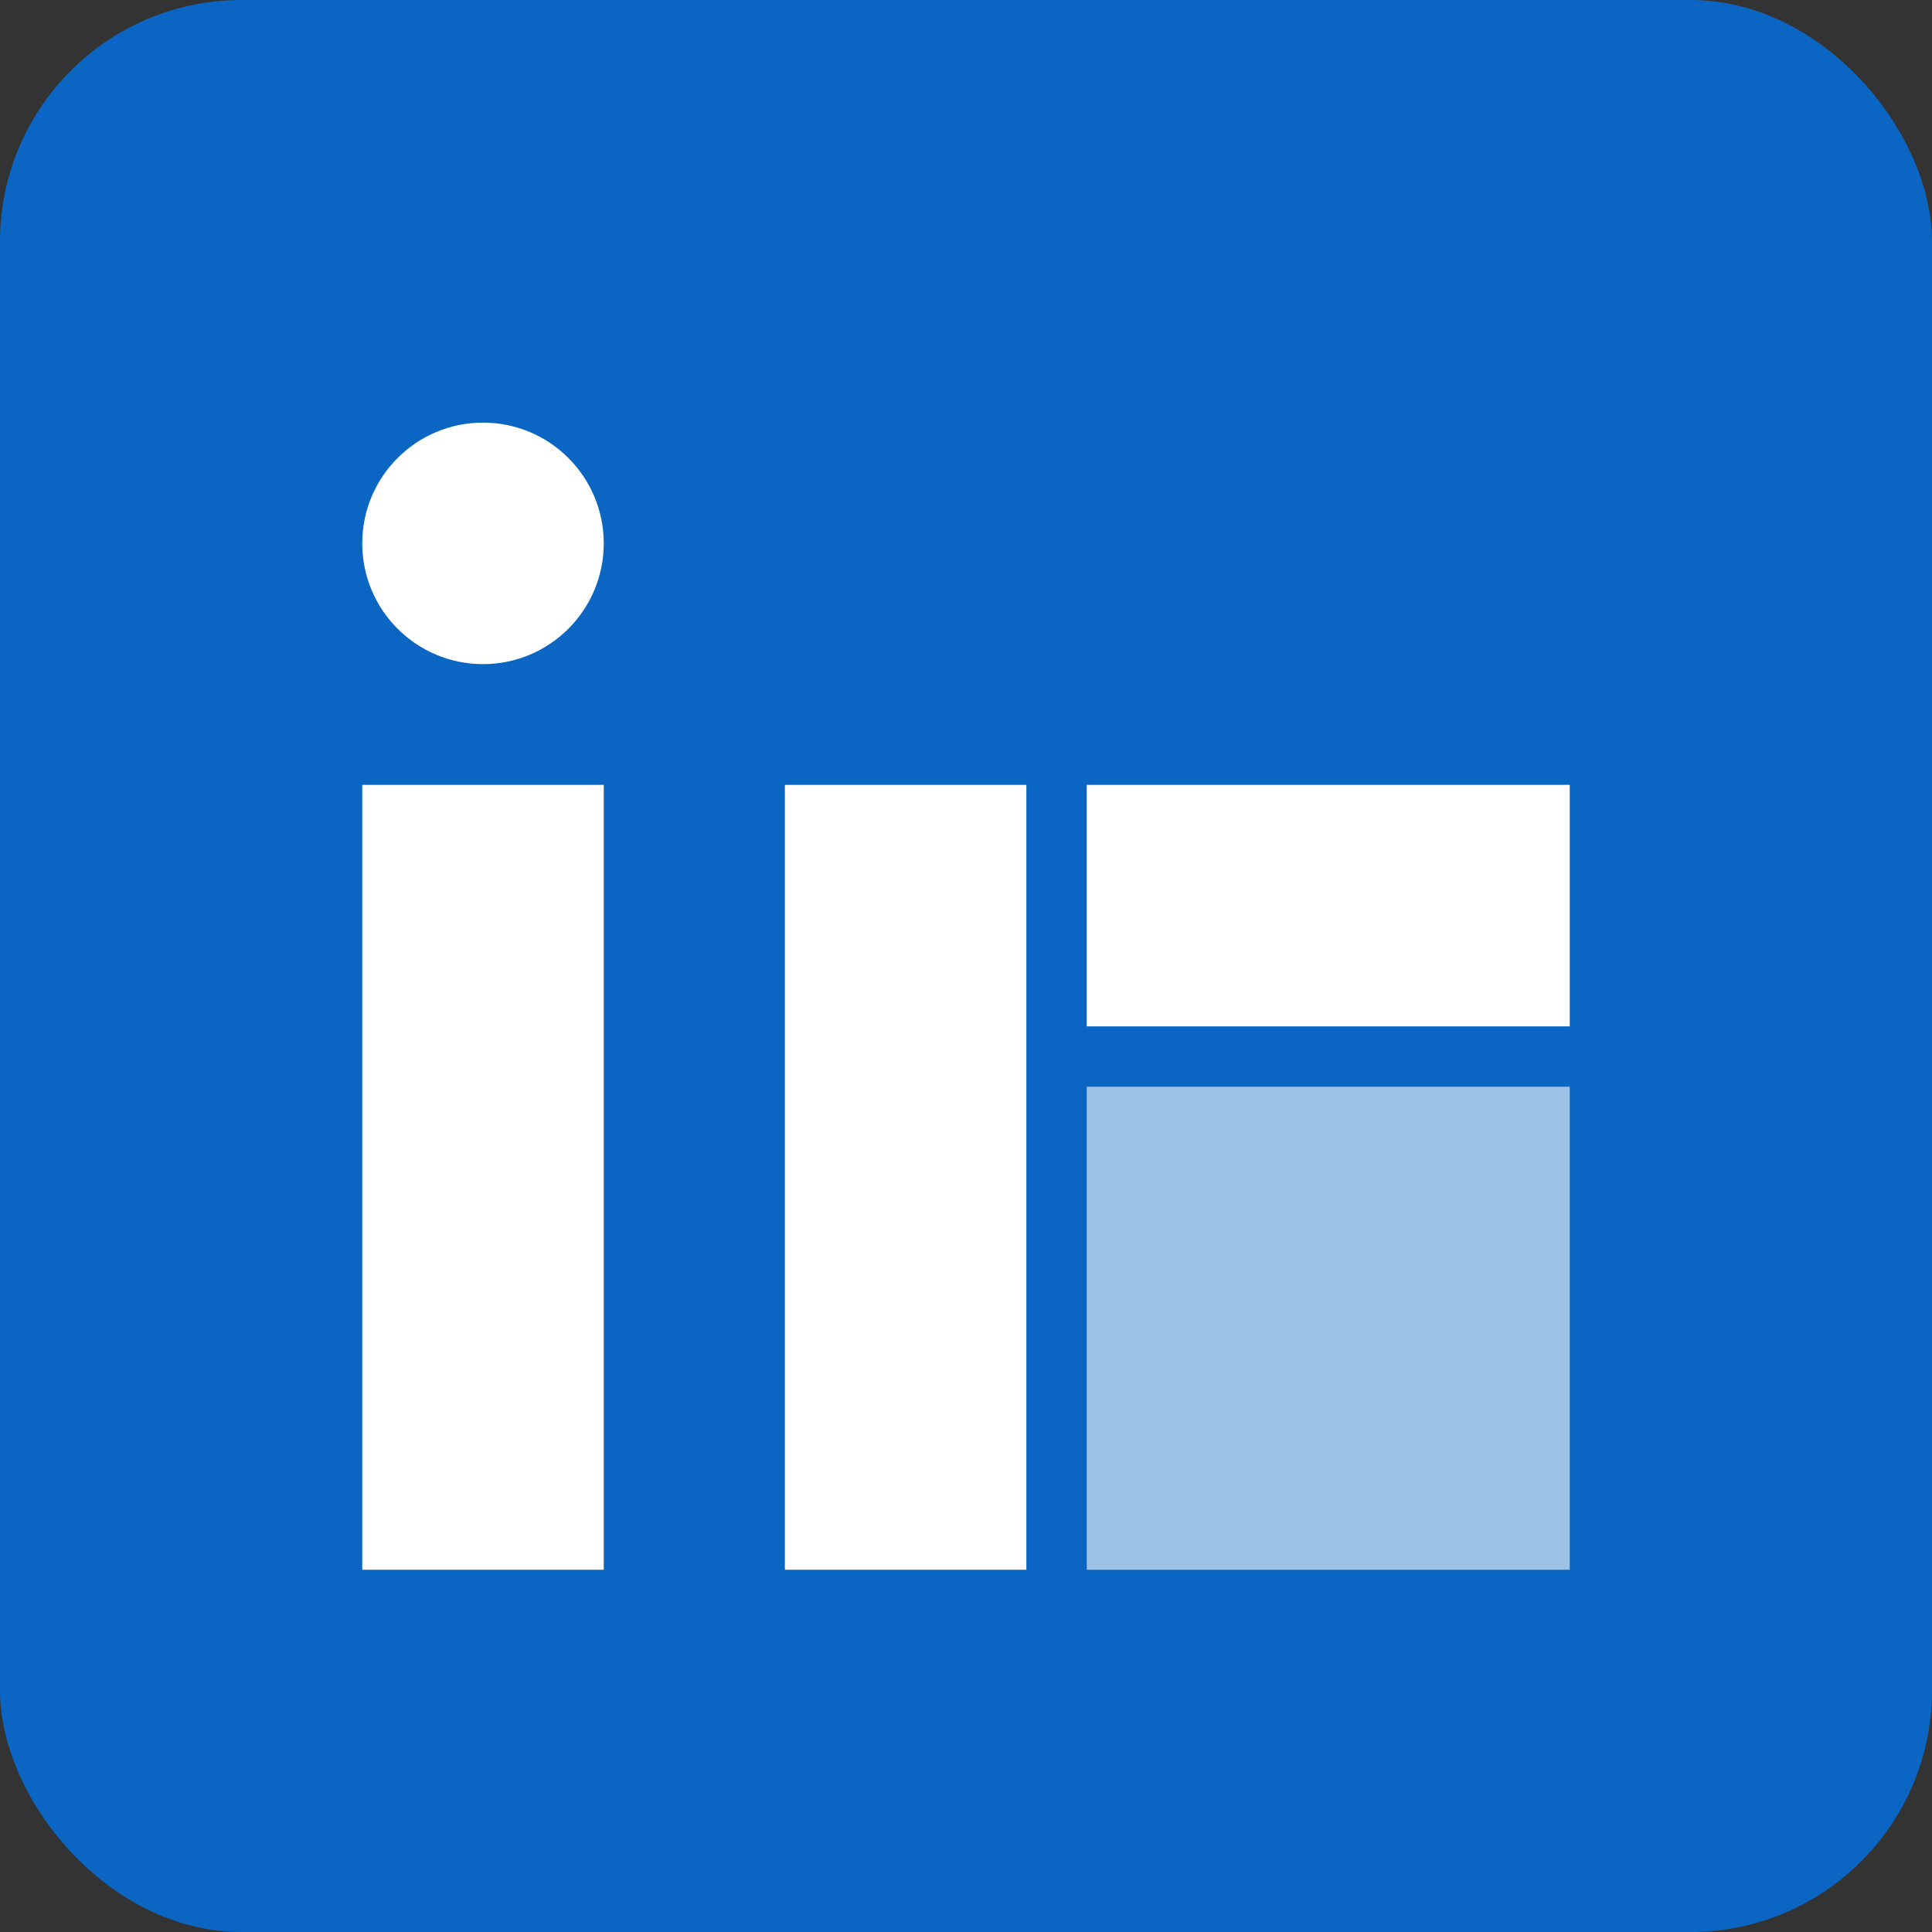 <svg xmlns="http://www.w3.org/2000/svg" viewBox="0 0 64 64">
  <rect x="0" y="0" width="64" height="64" fill="#333333" stroke="none"/>
  <rect width="64" height="64" rx="8" fill="#0A66C2"/>
  <rect x="12" y="26" width="8" height="26" fill="#fff"/>
  <circle cx="16" cy="18" r="4" fill="#fff"/>
  <rect x="26" y="26" width="8" height="26" fill="#fff"/>
  <rect x="36" y="26" width="16" height="8" fill="#fff"/>
  <rect x="36" y="36" width="16" height="16" fill="#fff" opacity=".6"/>
</svg>
